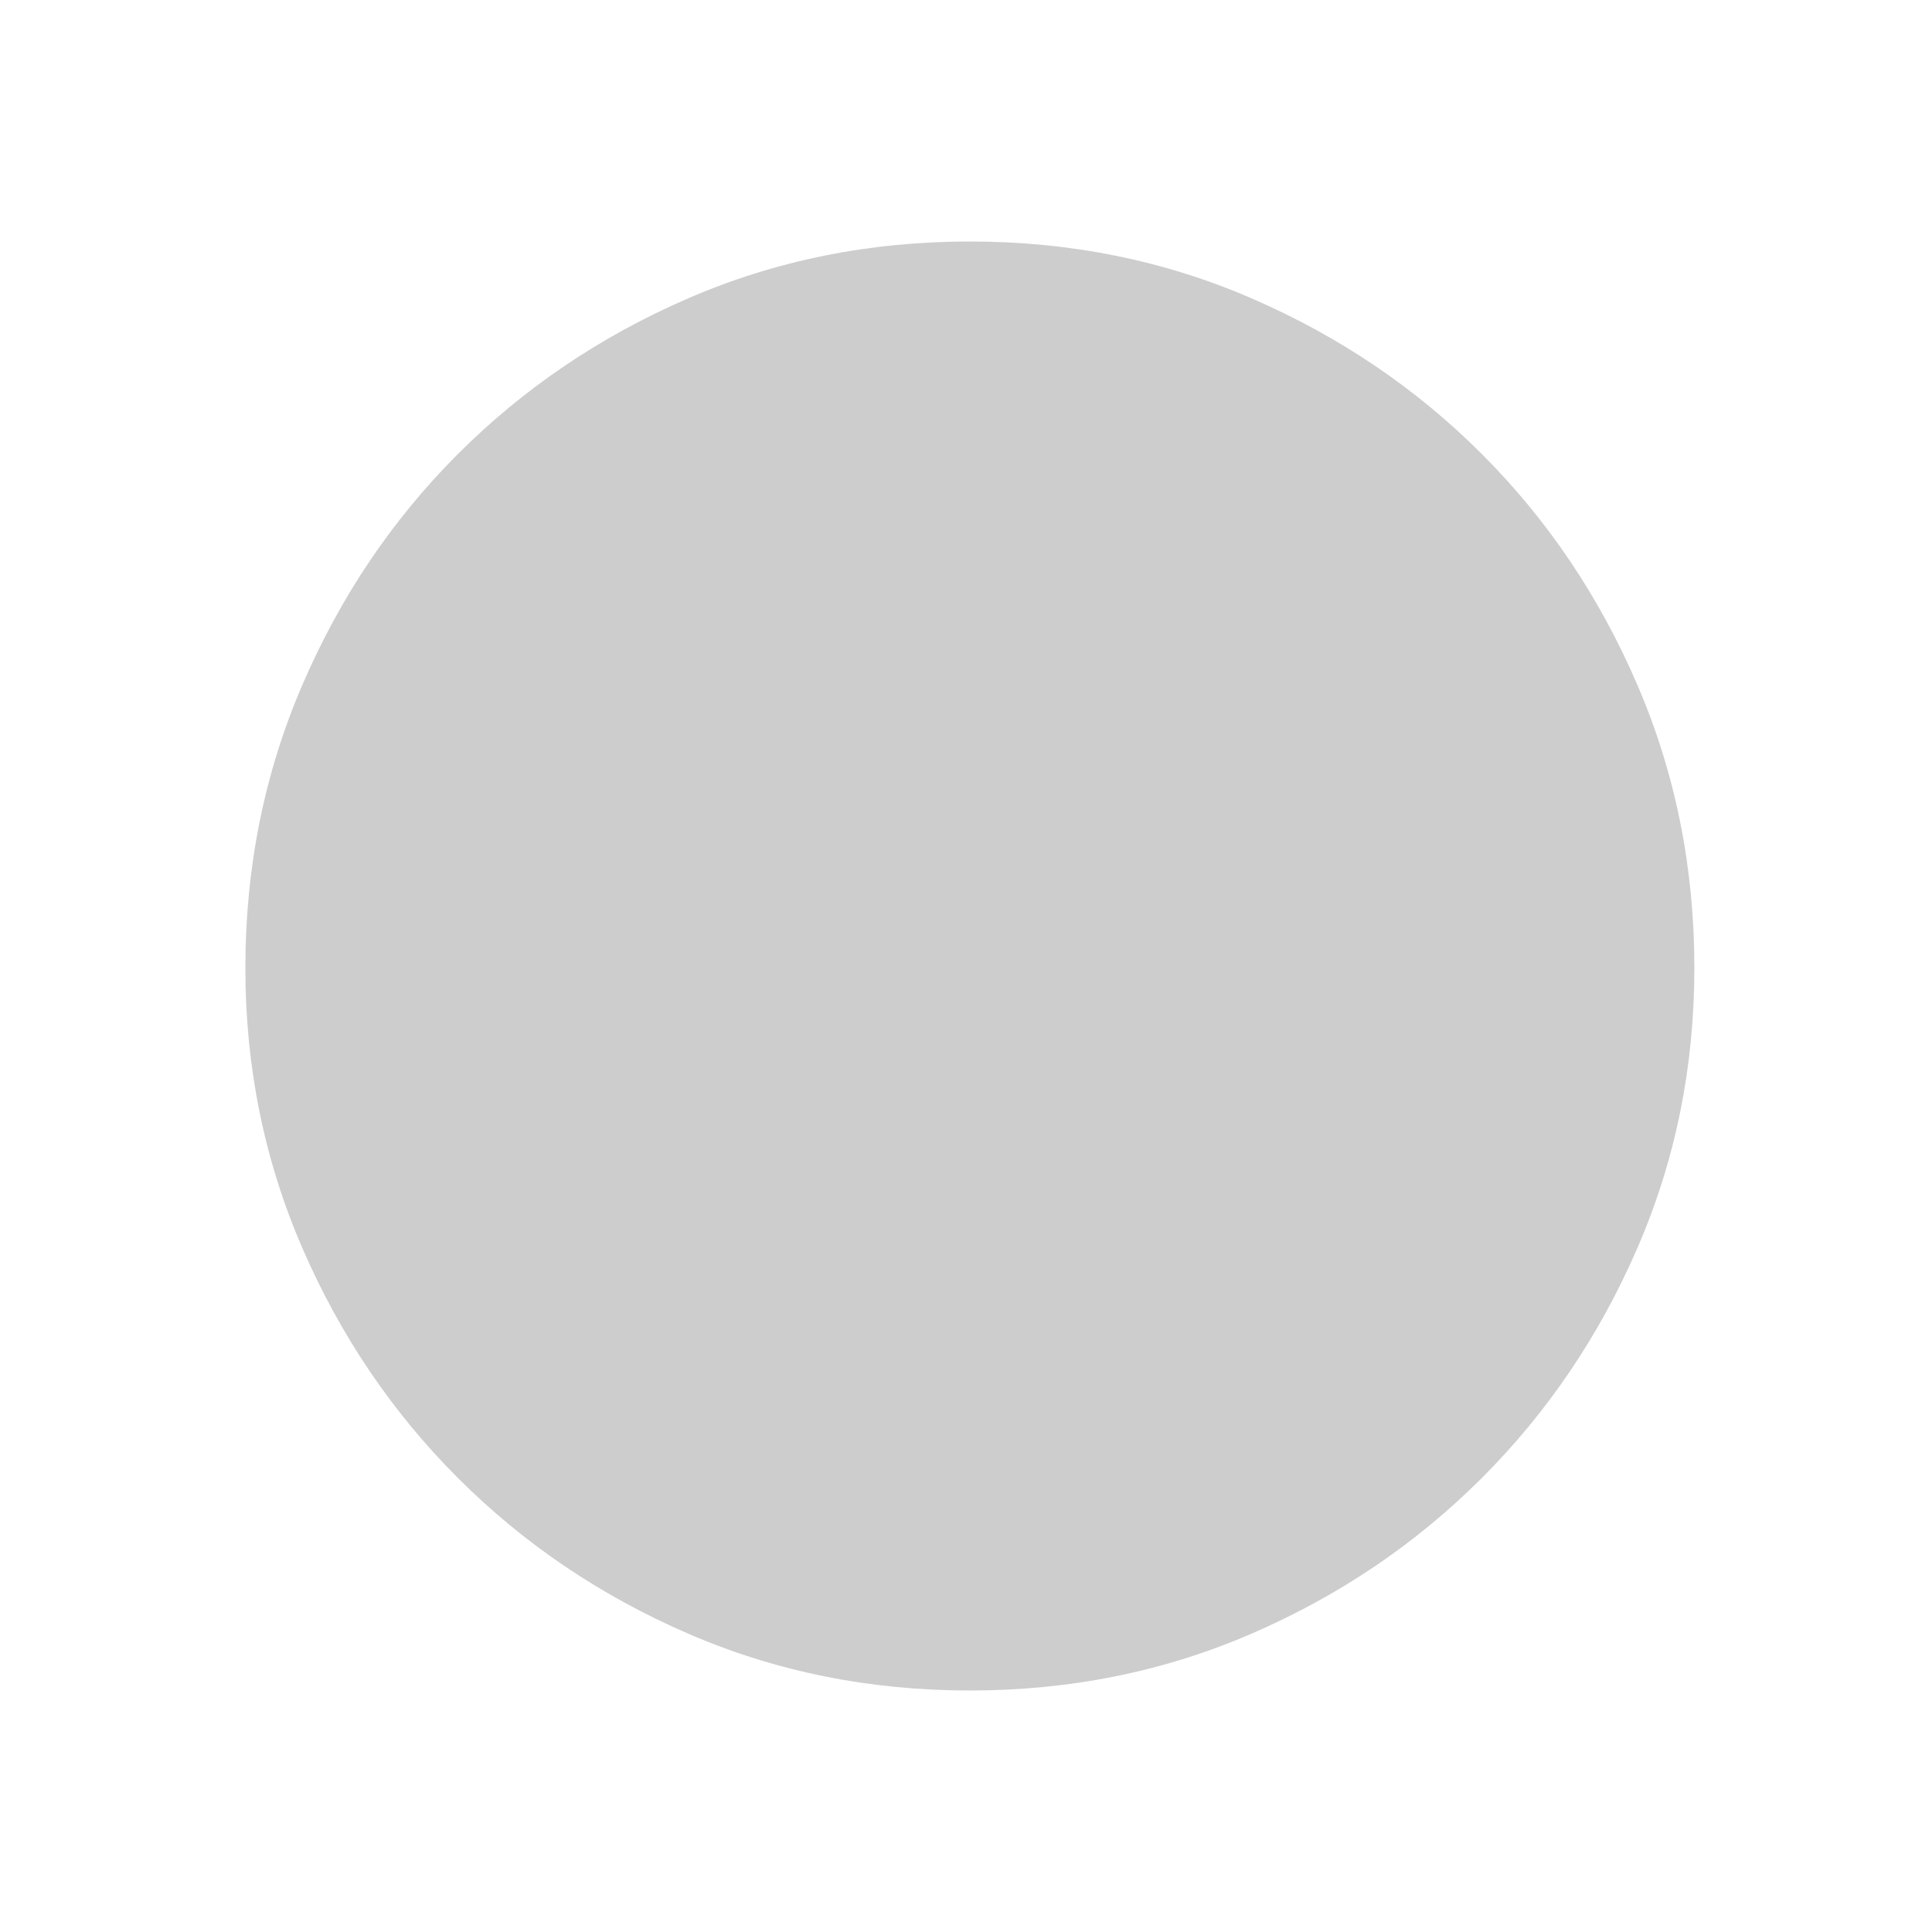 <?xml version="1.0" standalone="no"?><!DOCTYPE svg PUBLIC "-//W3C//DTD SVG 1.1//EN" "http://www.w3.org/Graphics/SVG/1.1/DTD/svg11.dtd"><svg t="1660632398658" class="icon" viewBox="0 0 1024 1024" version="1.1" xmlns="http://www.w3.org/2000/svg" p-id="2705" width="16" height="16" xmlns:xlink="http://www.w3.org/1999/xlink"><defs><style type="text/css">@font-face { font-family: feedback-iconfont; src: url("//at.alicdn.com/t/font_1031158_u69w8yhxdu.woff2?t=1630033759944") format("woff2"), url("//at.alicdn.com/t/font_1031158_u69w8yhxdu.woff?t=1630033759944") format("woff"), url("//at.alicdn.com/t/font_1031158_u69w8yhxdu.ttf?t=1630033759944") format("truetype"); }
</style></defs><path d="M514.048 128q79.872 0 149.504 30.208t121.856 82.432 82.432 122.368 30.208 150.016q0 78.848-30.208 148.48t-82.432 121.856-121.856 82.432-149.504 30.208-149.504-30.208-121.856-82.432-82.432-121.856-30.208-148.48q0-79.872 30.208-150.016t82.432-122.368 121.856-82.432 149.504-30.208z" p-id="2706" fill="#cdcdcd"></path></svg>